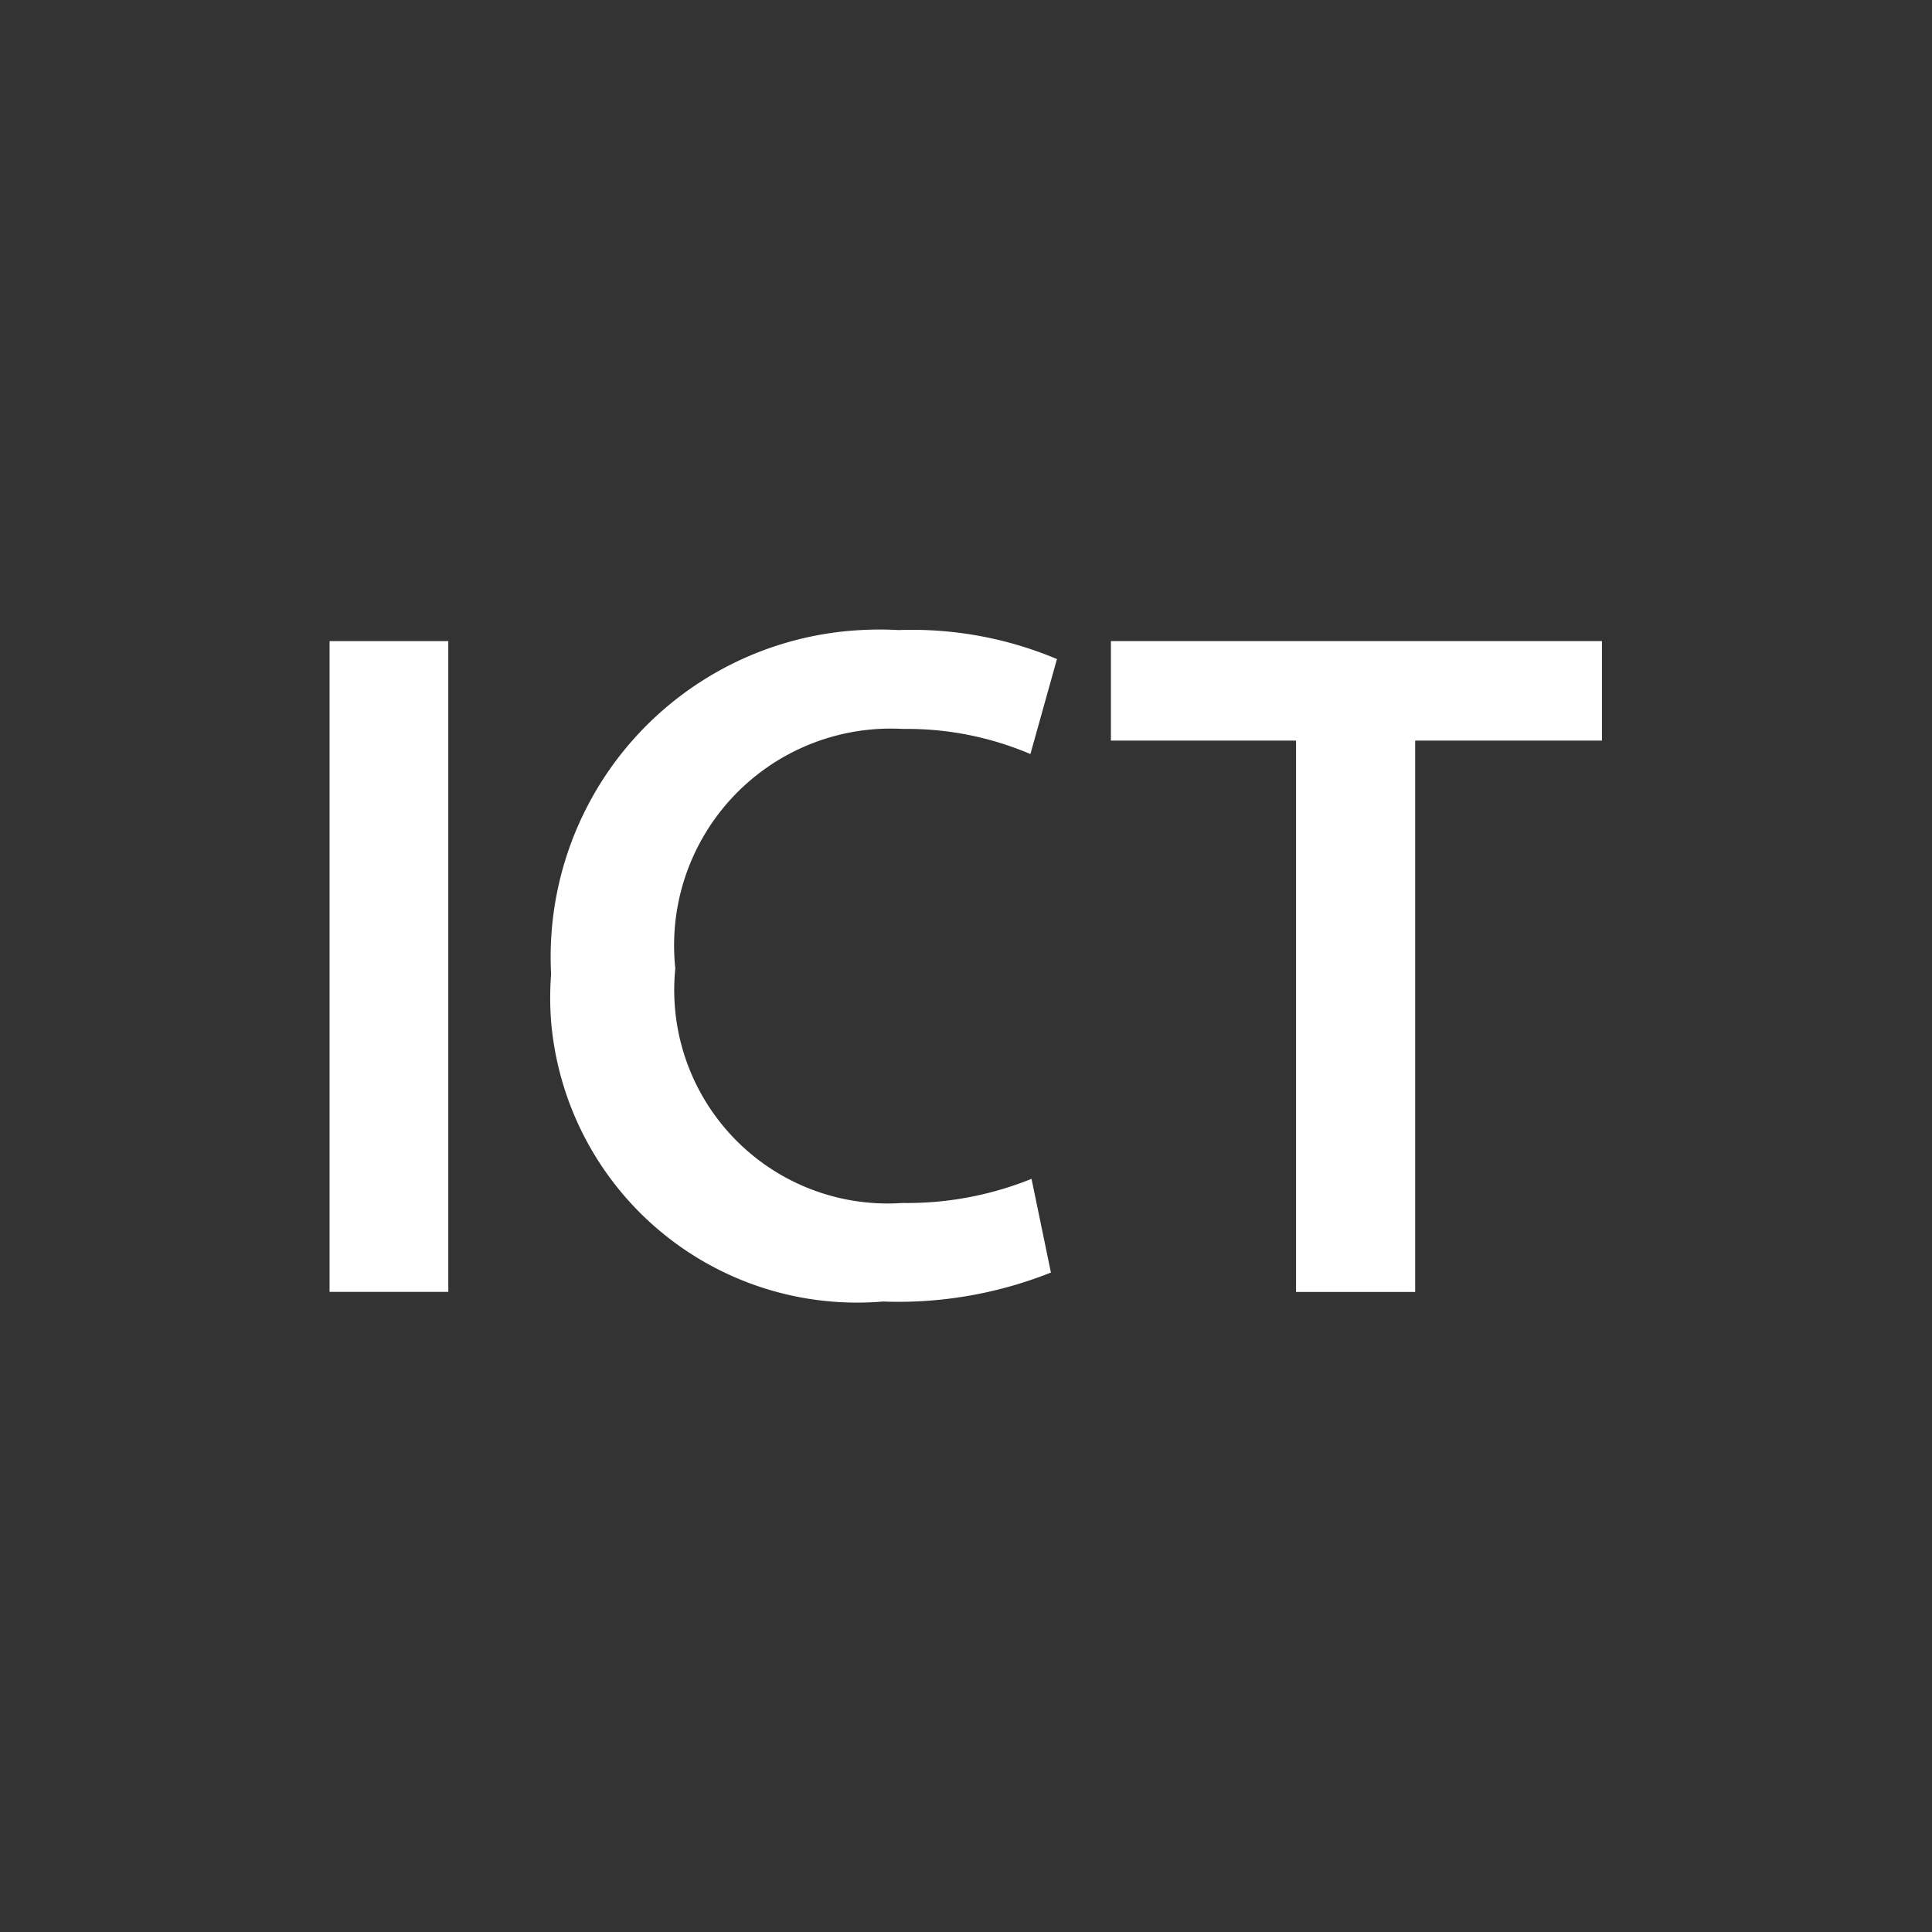 <svg id="Layer_1" data-name="Layer 1" xmlns="http://www.w3.org/2000/svg" viewBox="0 0 24 24"><rect x="0" y="0" width="24" height="24" fill="#333333" stroke="none"/><defs><style>.cls-1{fill:none;}.cls-2{fill:#fff;}</style></defs><rect class="cls-1" width="24" height="24"/><path class="cls-2" d="M5.569,7.964v8.084H4.094V7.964Z"/><path class="cls-2" d="M13.055,15.808a5.119,5.119,0,0,1-2.087.36,3.814,3.814,0,0,1-4.122-3.479,3.861,3.861,0,0,1,0-.589,4.065,4.065,0,0,1,3.846-4.273,4.112,4.112,0,0,1,.471,0,4.64,4.64,0,0,1,1.967.36L12.8,9.367a3.91,3.91,0,0,0-1.583-.312A2.693,2.693,0,0,0,8.389,12.03a2.652,2.652,0,0,0,2.819,2.914,4.128,4.128,0,0,0,1.606-.3Z"/><path class="cls-2" d="M16.1,9.2H13.8V7.964h6.1V9.2H17.58v6.849H16.1Z"/></svg>